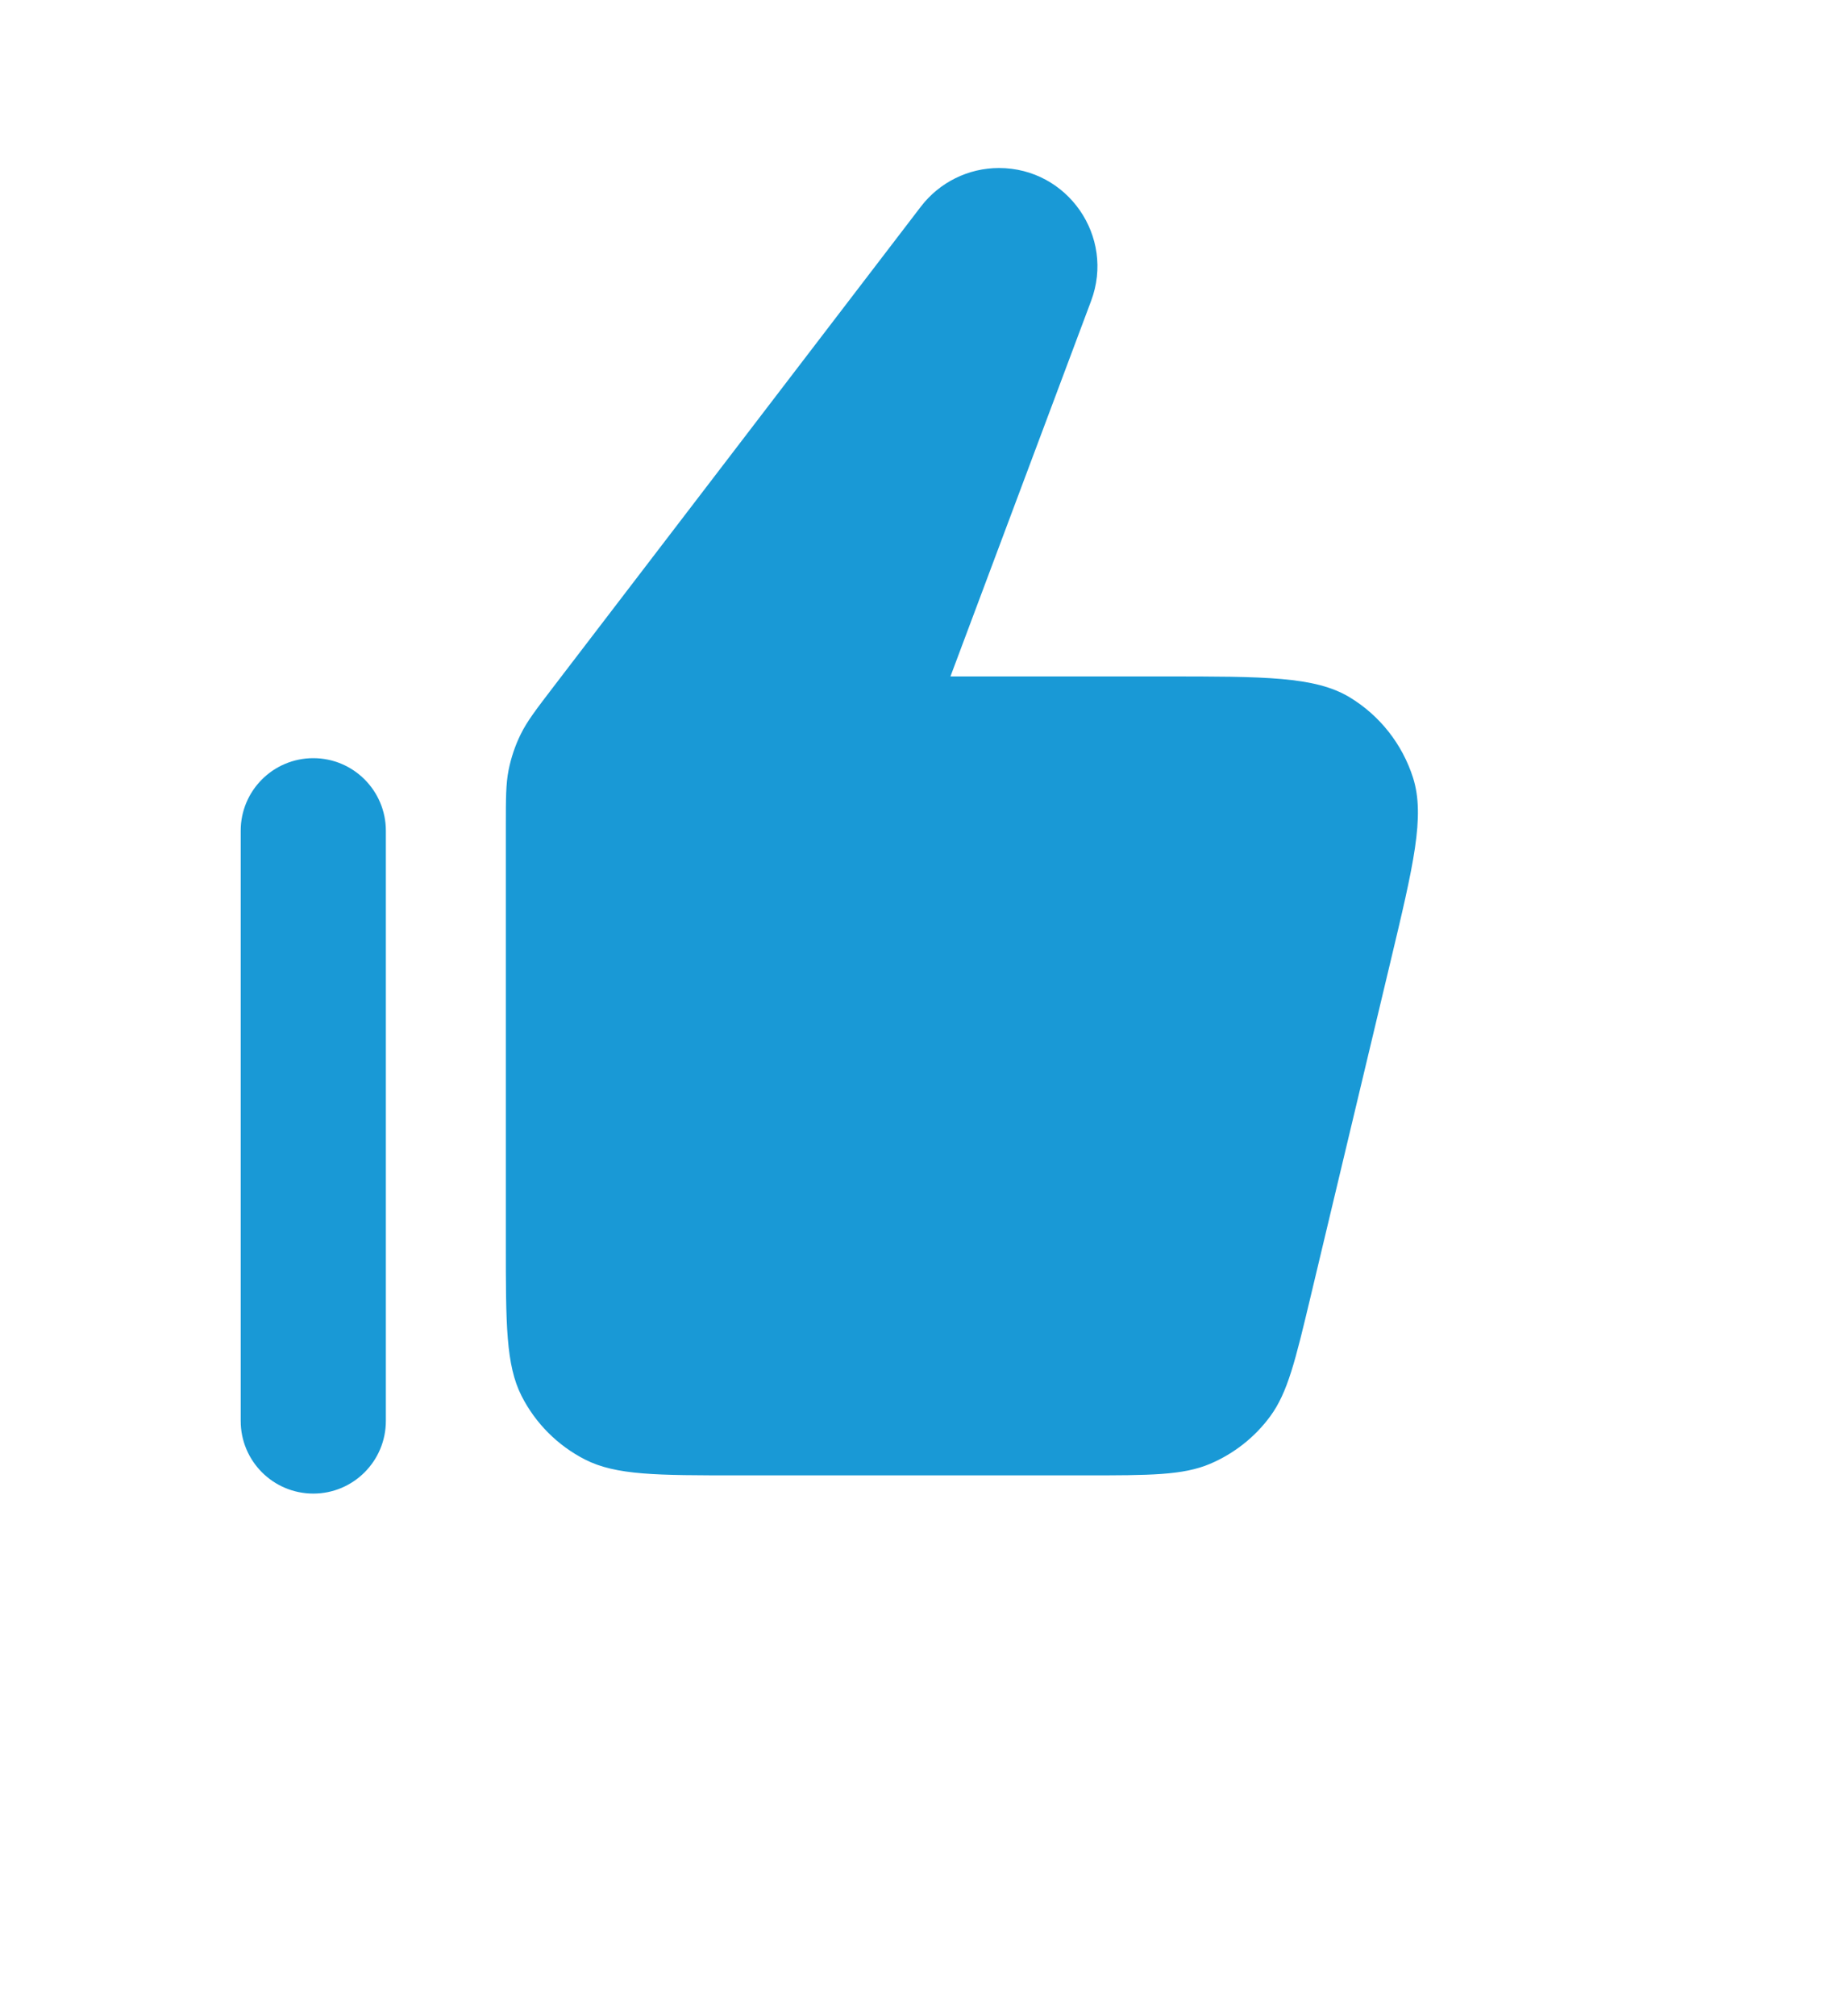 <svg width="22" height="24" viewBox="0 0 22 24" fill="none" xmlns="http://www.w3.org/2000/svg">
<path fill-rule="evenodd" clip-rule="evenodd" d="M6.595 8.172L10.969 2.459C11.191 2.17 11.534 2 11.899 2C12.717 2 13.284 2.817 12.996 3.583L11.321 8.052H13.868C15.064 8.052 15.662 8.052 16.074 8.299C16.434 8.516 16.703 8.857 16.831 9.258C16.976 9.716 16.837 10.297 16.559 11.461L15.61 15.438C15.429 16.197 15.338 16.576 15.13 16.859C14.946 17.109 14.698 17.304 14.413 17.425C14.089 17.562 13.699 17.562 12.919 17.562H8.792C7.823 17.562 7.339 17.562 6.969 17.374C6.644 17.208 6.379 16.944 6.213 16.618C6.025 16.248 6.025 15.764 6.025 14.796V9.854C6.025 9.506 6.025 9.333 6.058 9.166C6.088 9.018 6.136 8.874 6.203 8.739C6.278 8.586 6.384 8.448 6.595 8.172L6.595 8.172ZM4.596 9.889C4.596 9.412 4.209 9.025 3.732 9.025C3.254 9.025 2.867 9.412 2.867 9.889V16.914C2.867 17.392 3.254 17.779 3.732 17.779C4.209 17.779 4.596 17.392 4.596 16.914L4.596 9.889Z" fill="#1999D6"/>
</svg>
